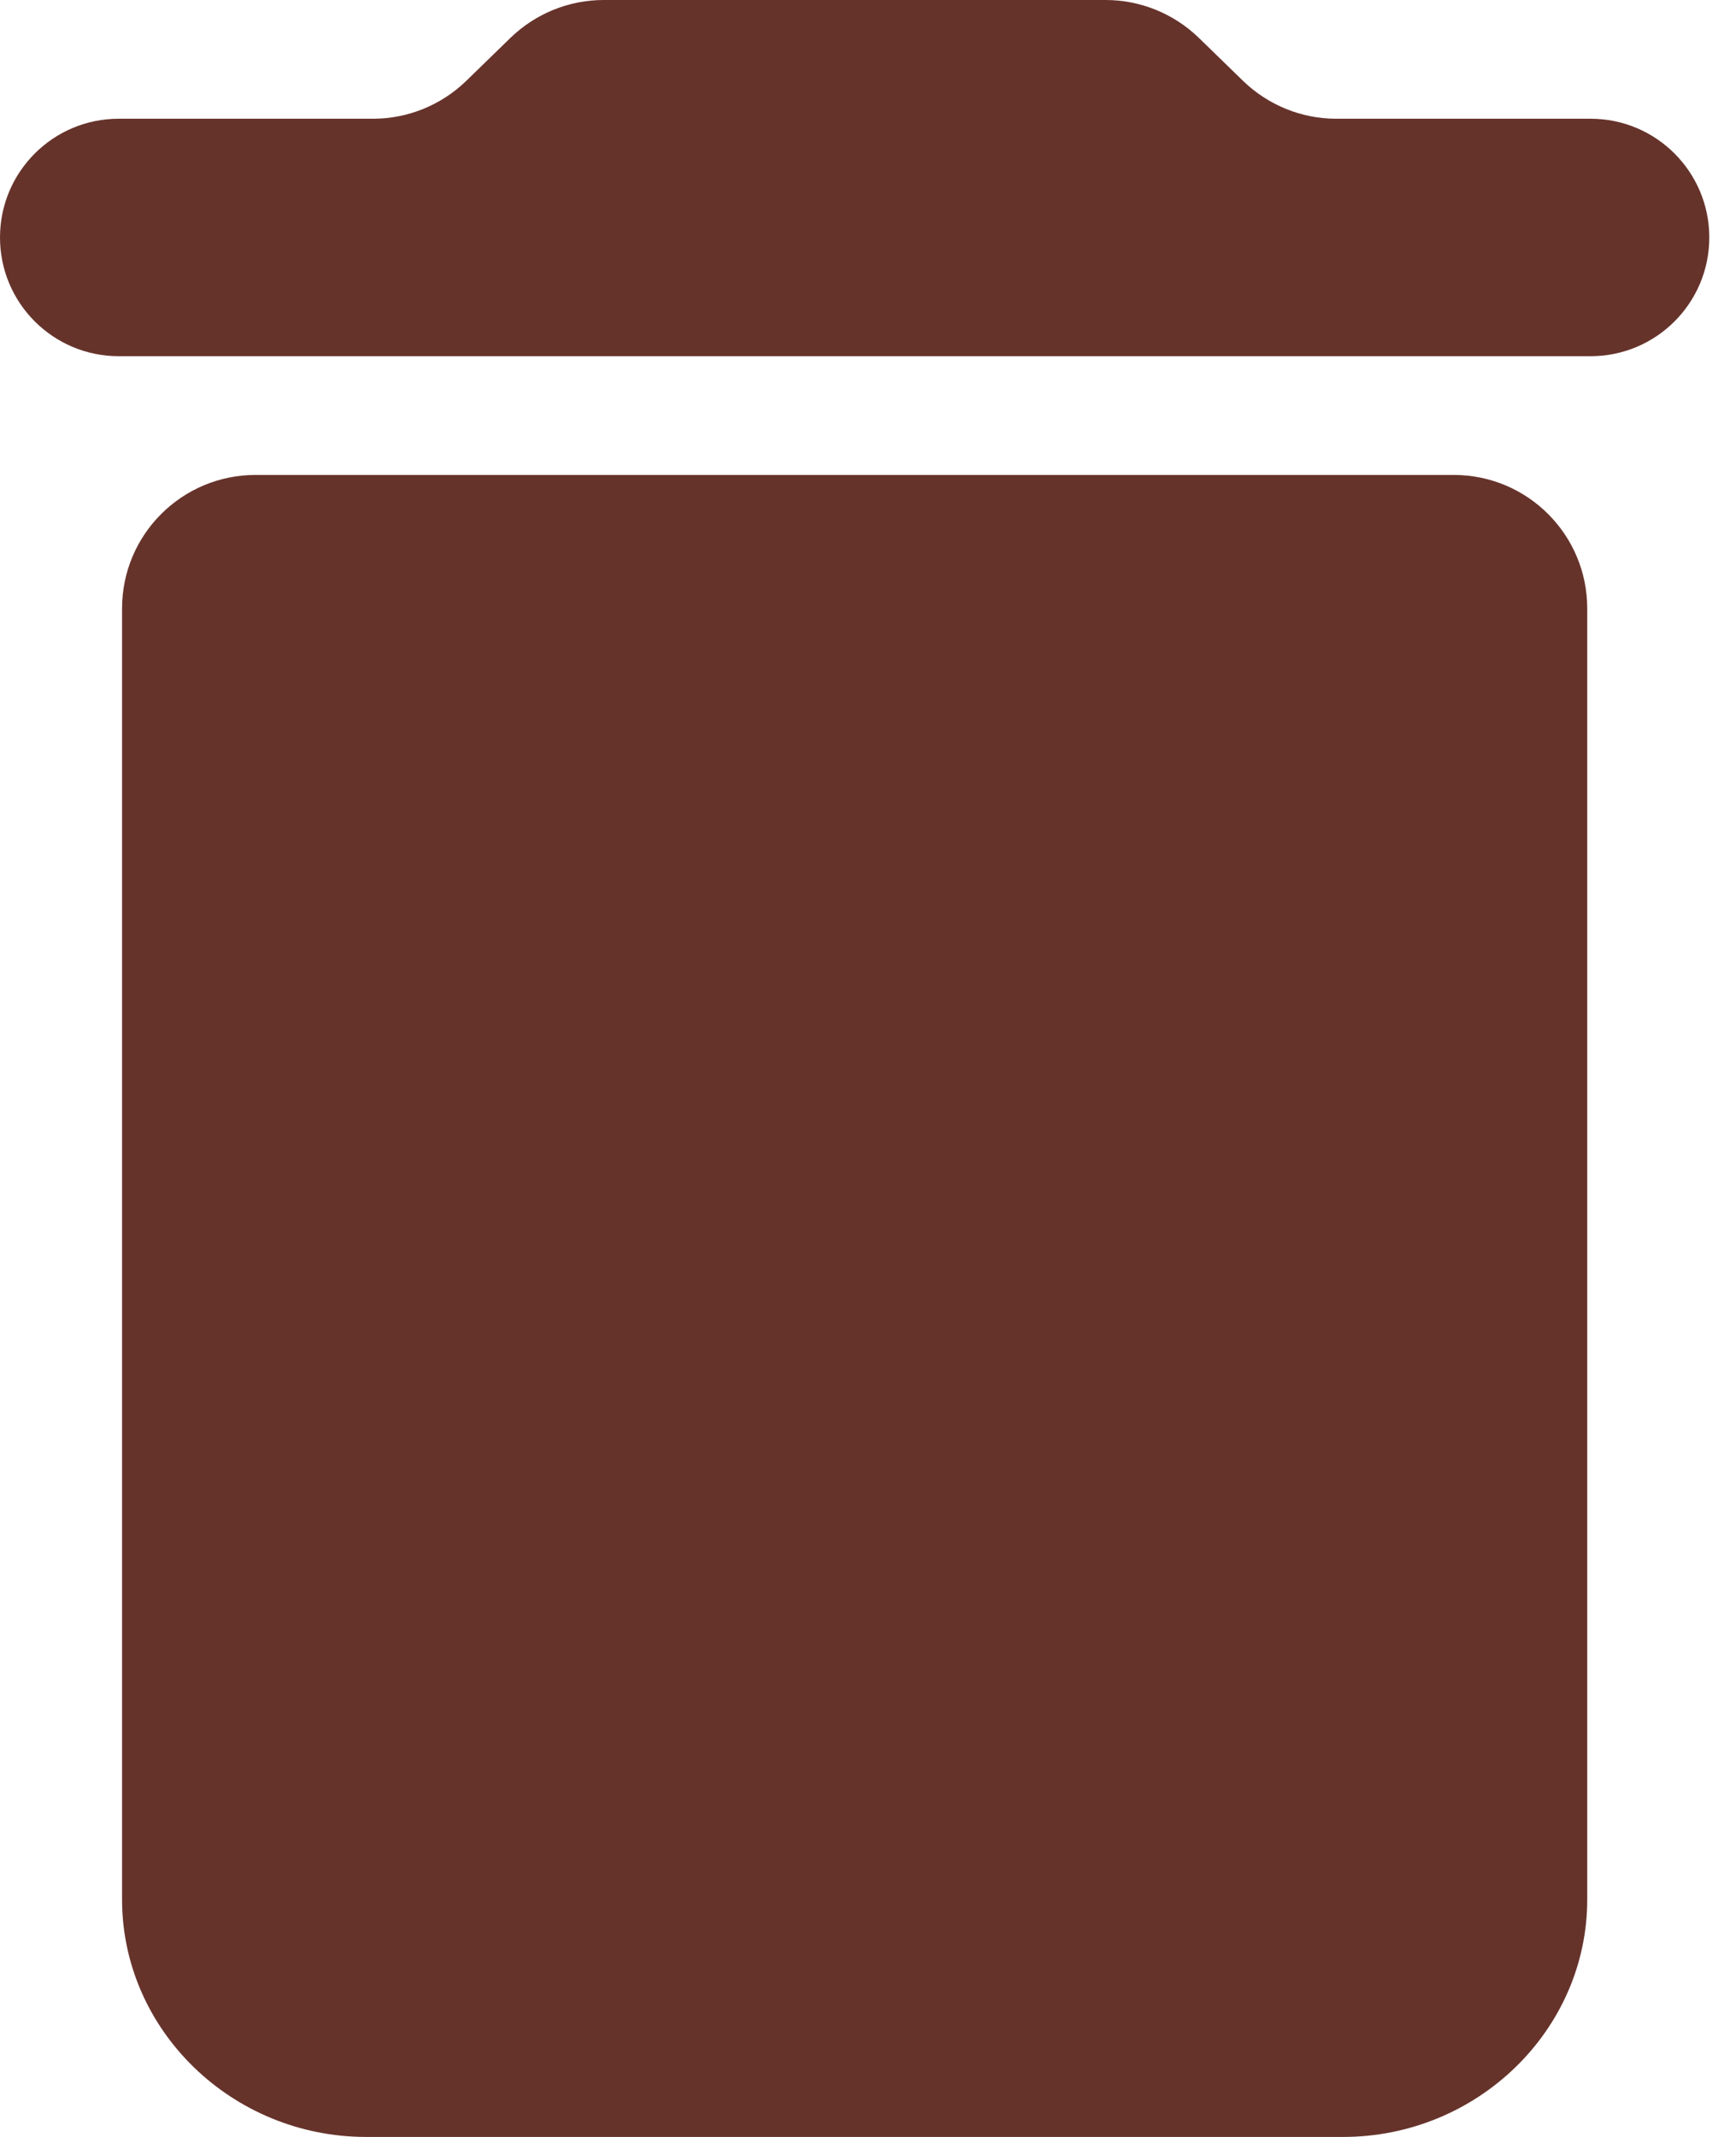 <svg width="13" height="16" viewBox="0 0 13 16" fill="none" xmlns="http://www.w3.org/2000/svg">
<path fill-rule="evenodd" clip-rule="evenodd" d="M2.743 16H10.057C11.063 16 11.886 15.2 11.886 14.222V4.556C11.886 4.003 11.438 3.556 10.886 3.556H1.914C1.362 3.556 0.914 4.003 0.914 4.556V14.222C0.914 15.2 1.737 16 2.743 16ZM10.006 0.889C9.746 0.889 9.496 0.787 9.309 0.606L8.977 0.283C8.79 0.102 8.54 0 8.28 0H4.52C4.26 0 4.01 0.102 3.823 0.283L3.491 0.606C3.304 0.787 3.054 0.889 2.794 0.889H0.889C0.398 0.889 0 1.287 0 1.778C0 2.269 0.398 2.667 0.889 2.667H11.911C12.402 2.667 12.8 2.269 12.8 1.778C12.8 1.287 12.402 0.889 11.911 0.889H10.006Z" fill="#66332B"/>
</svg>
